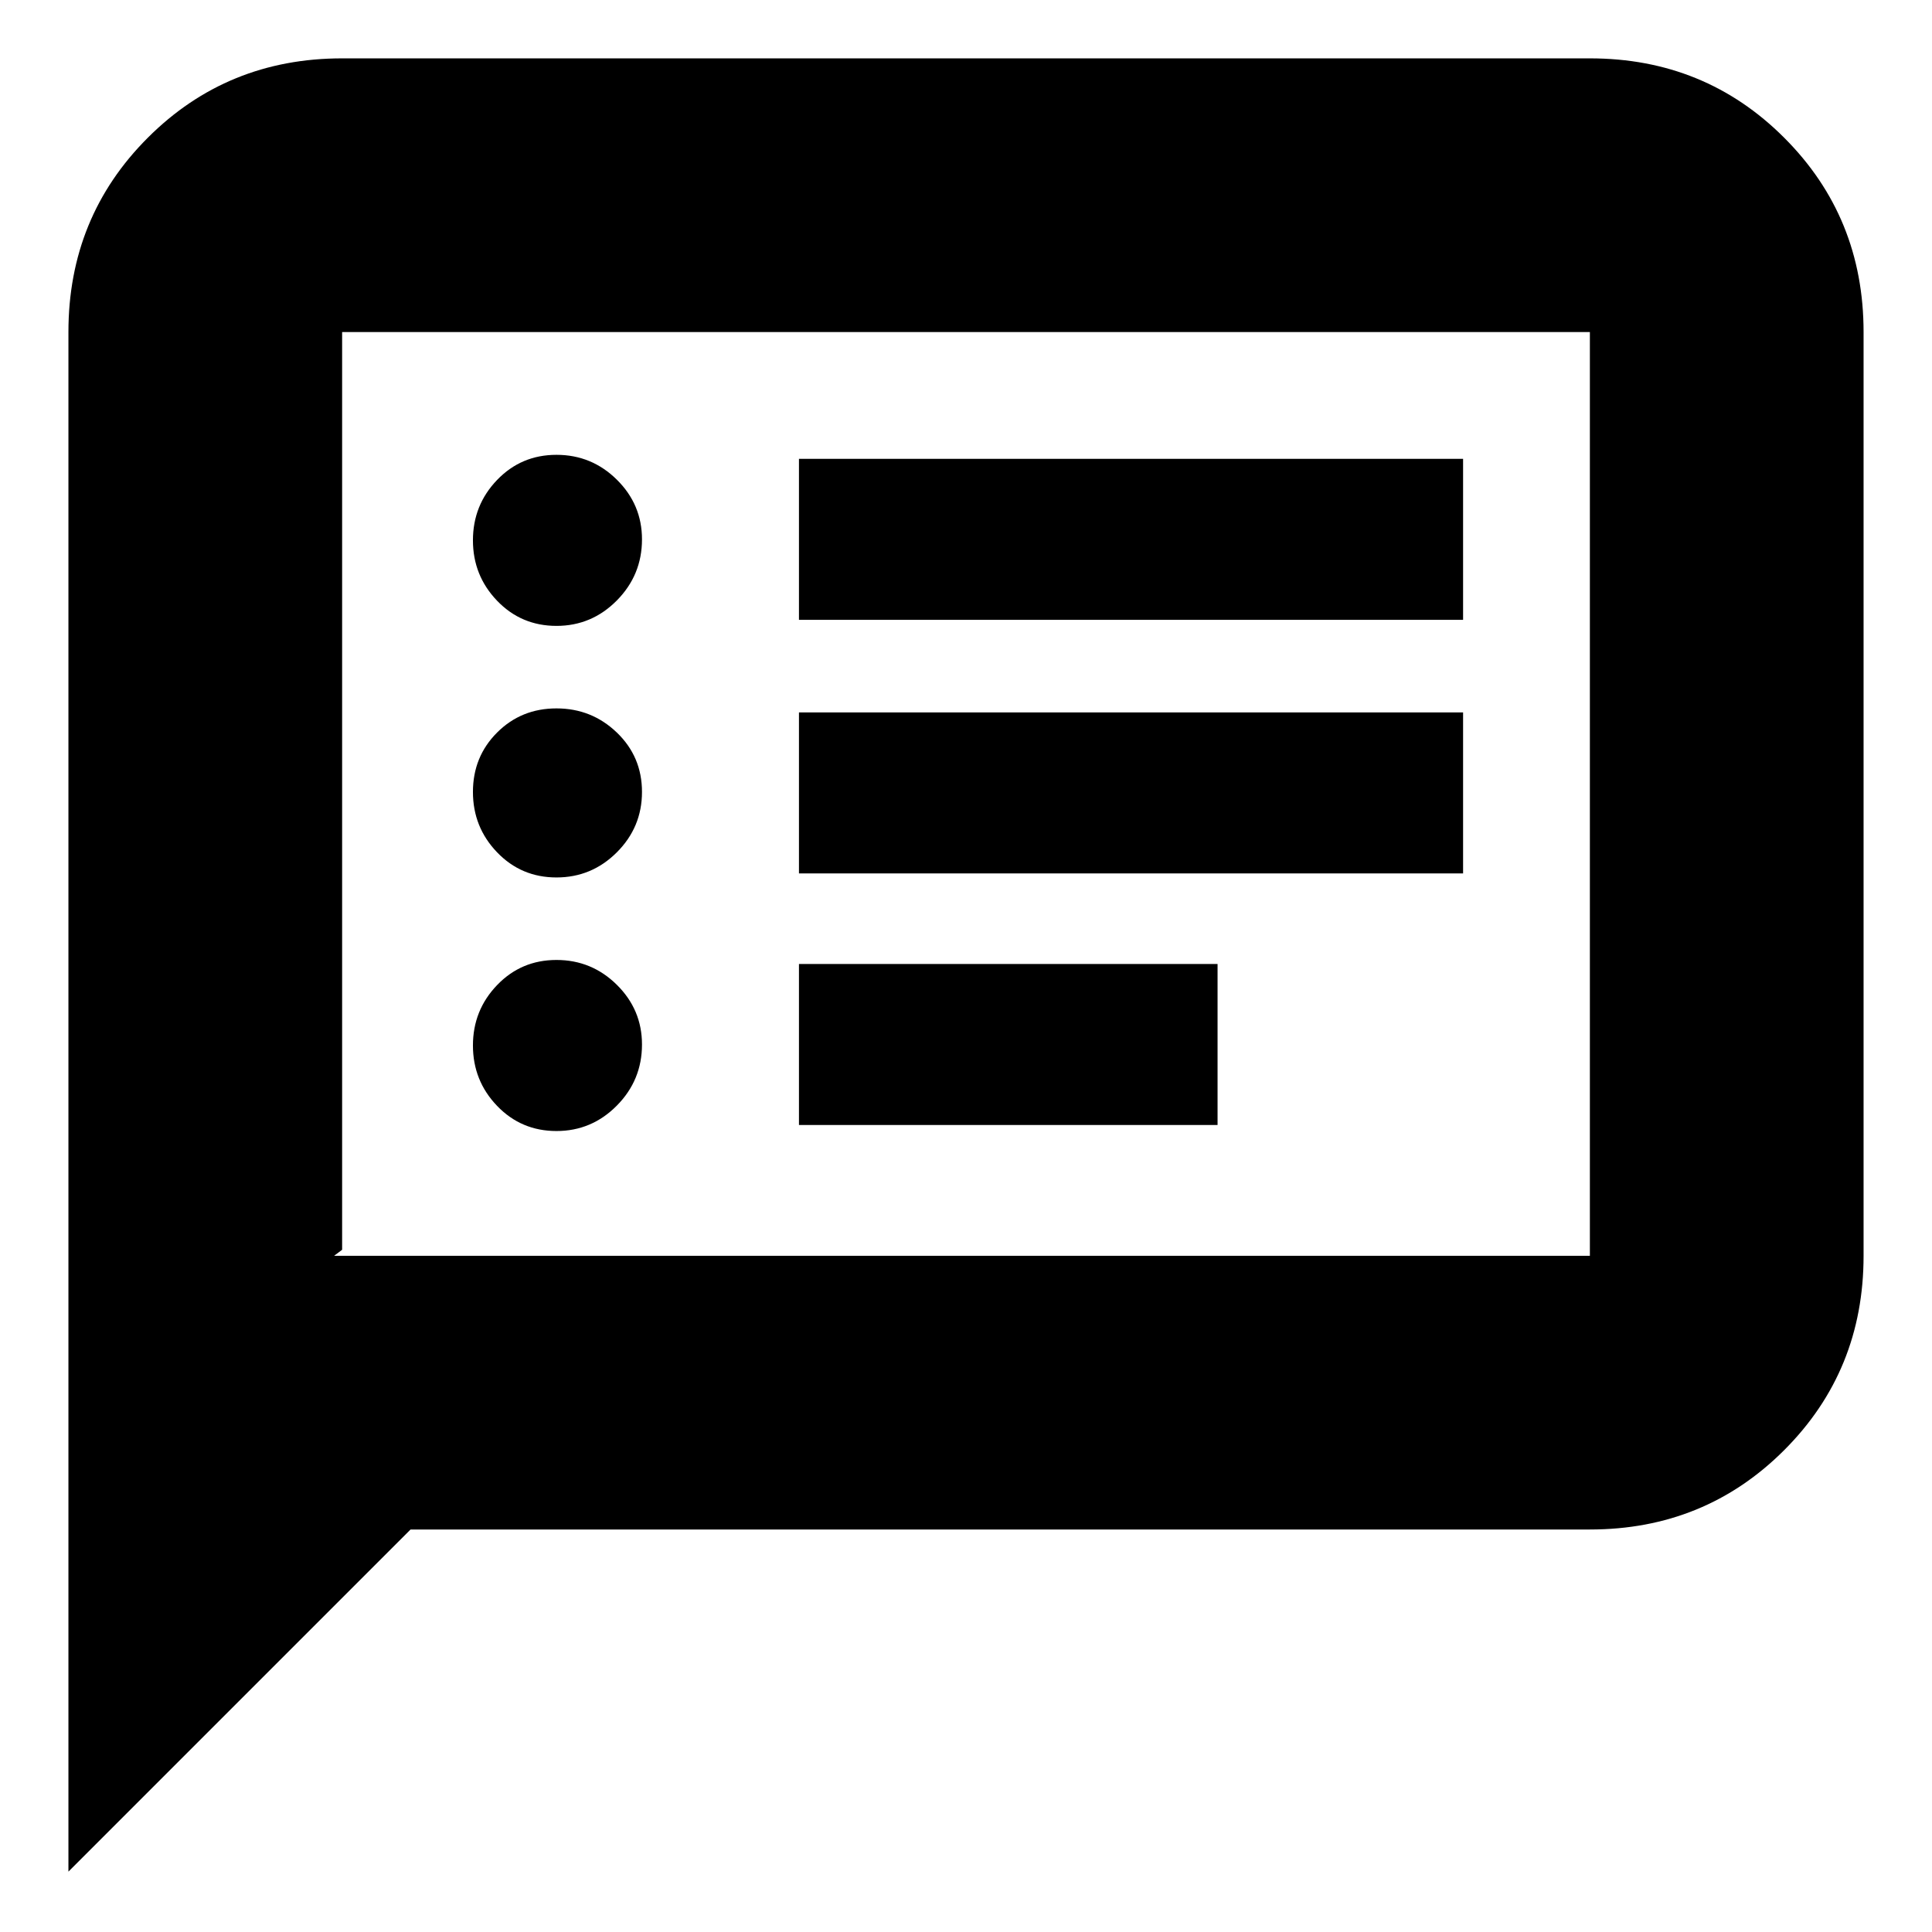 <svg xmlns="http://www.w3.org/2000/svg" height="24" viewBox="0 -960 960 960" width="24"><path d="M276.51-398q17.51 0 30-12.64Q319-423.27 319-441q0-17.3-12.49-29.65-12.49-12.35-30-12.35Q259-483 247-470.51t-12 30q0 17.51 12 30.01t29.51 12.5Zm0-126q17.51 0 30-12.49 12.49-12.49 12.49-30Q319-584 306.51-596t-30-12Q259-608 247-596t-12 29.51q0 17.51 12 30Q259-524 276.51-524Zm0-125q17.51 0 30-12.64Q319-674.28 319-692q0-17.3-12.49-29.65-12.49-12.35-30-12.35Q259-734 247-721.51t-12 30q0 17.51 12 30.01t29.51 12.5ZM397-401h208v-80H397v80Zm0-125h330v-80H397v80Zm0-126h330v-80H397v80ZM34-30v-765q0-57.13 39.44-96.56Q112.88-931 170-931h620q57.13 0 96.56 39.44Q926-852.13 926-795v459q0 57.12-39.44 96.56Q847.13-200 790-200H204L34-30Zm132-306h624v-459H170v456l-4 3Zm4 0v-459 459Z"/></svg>